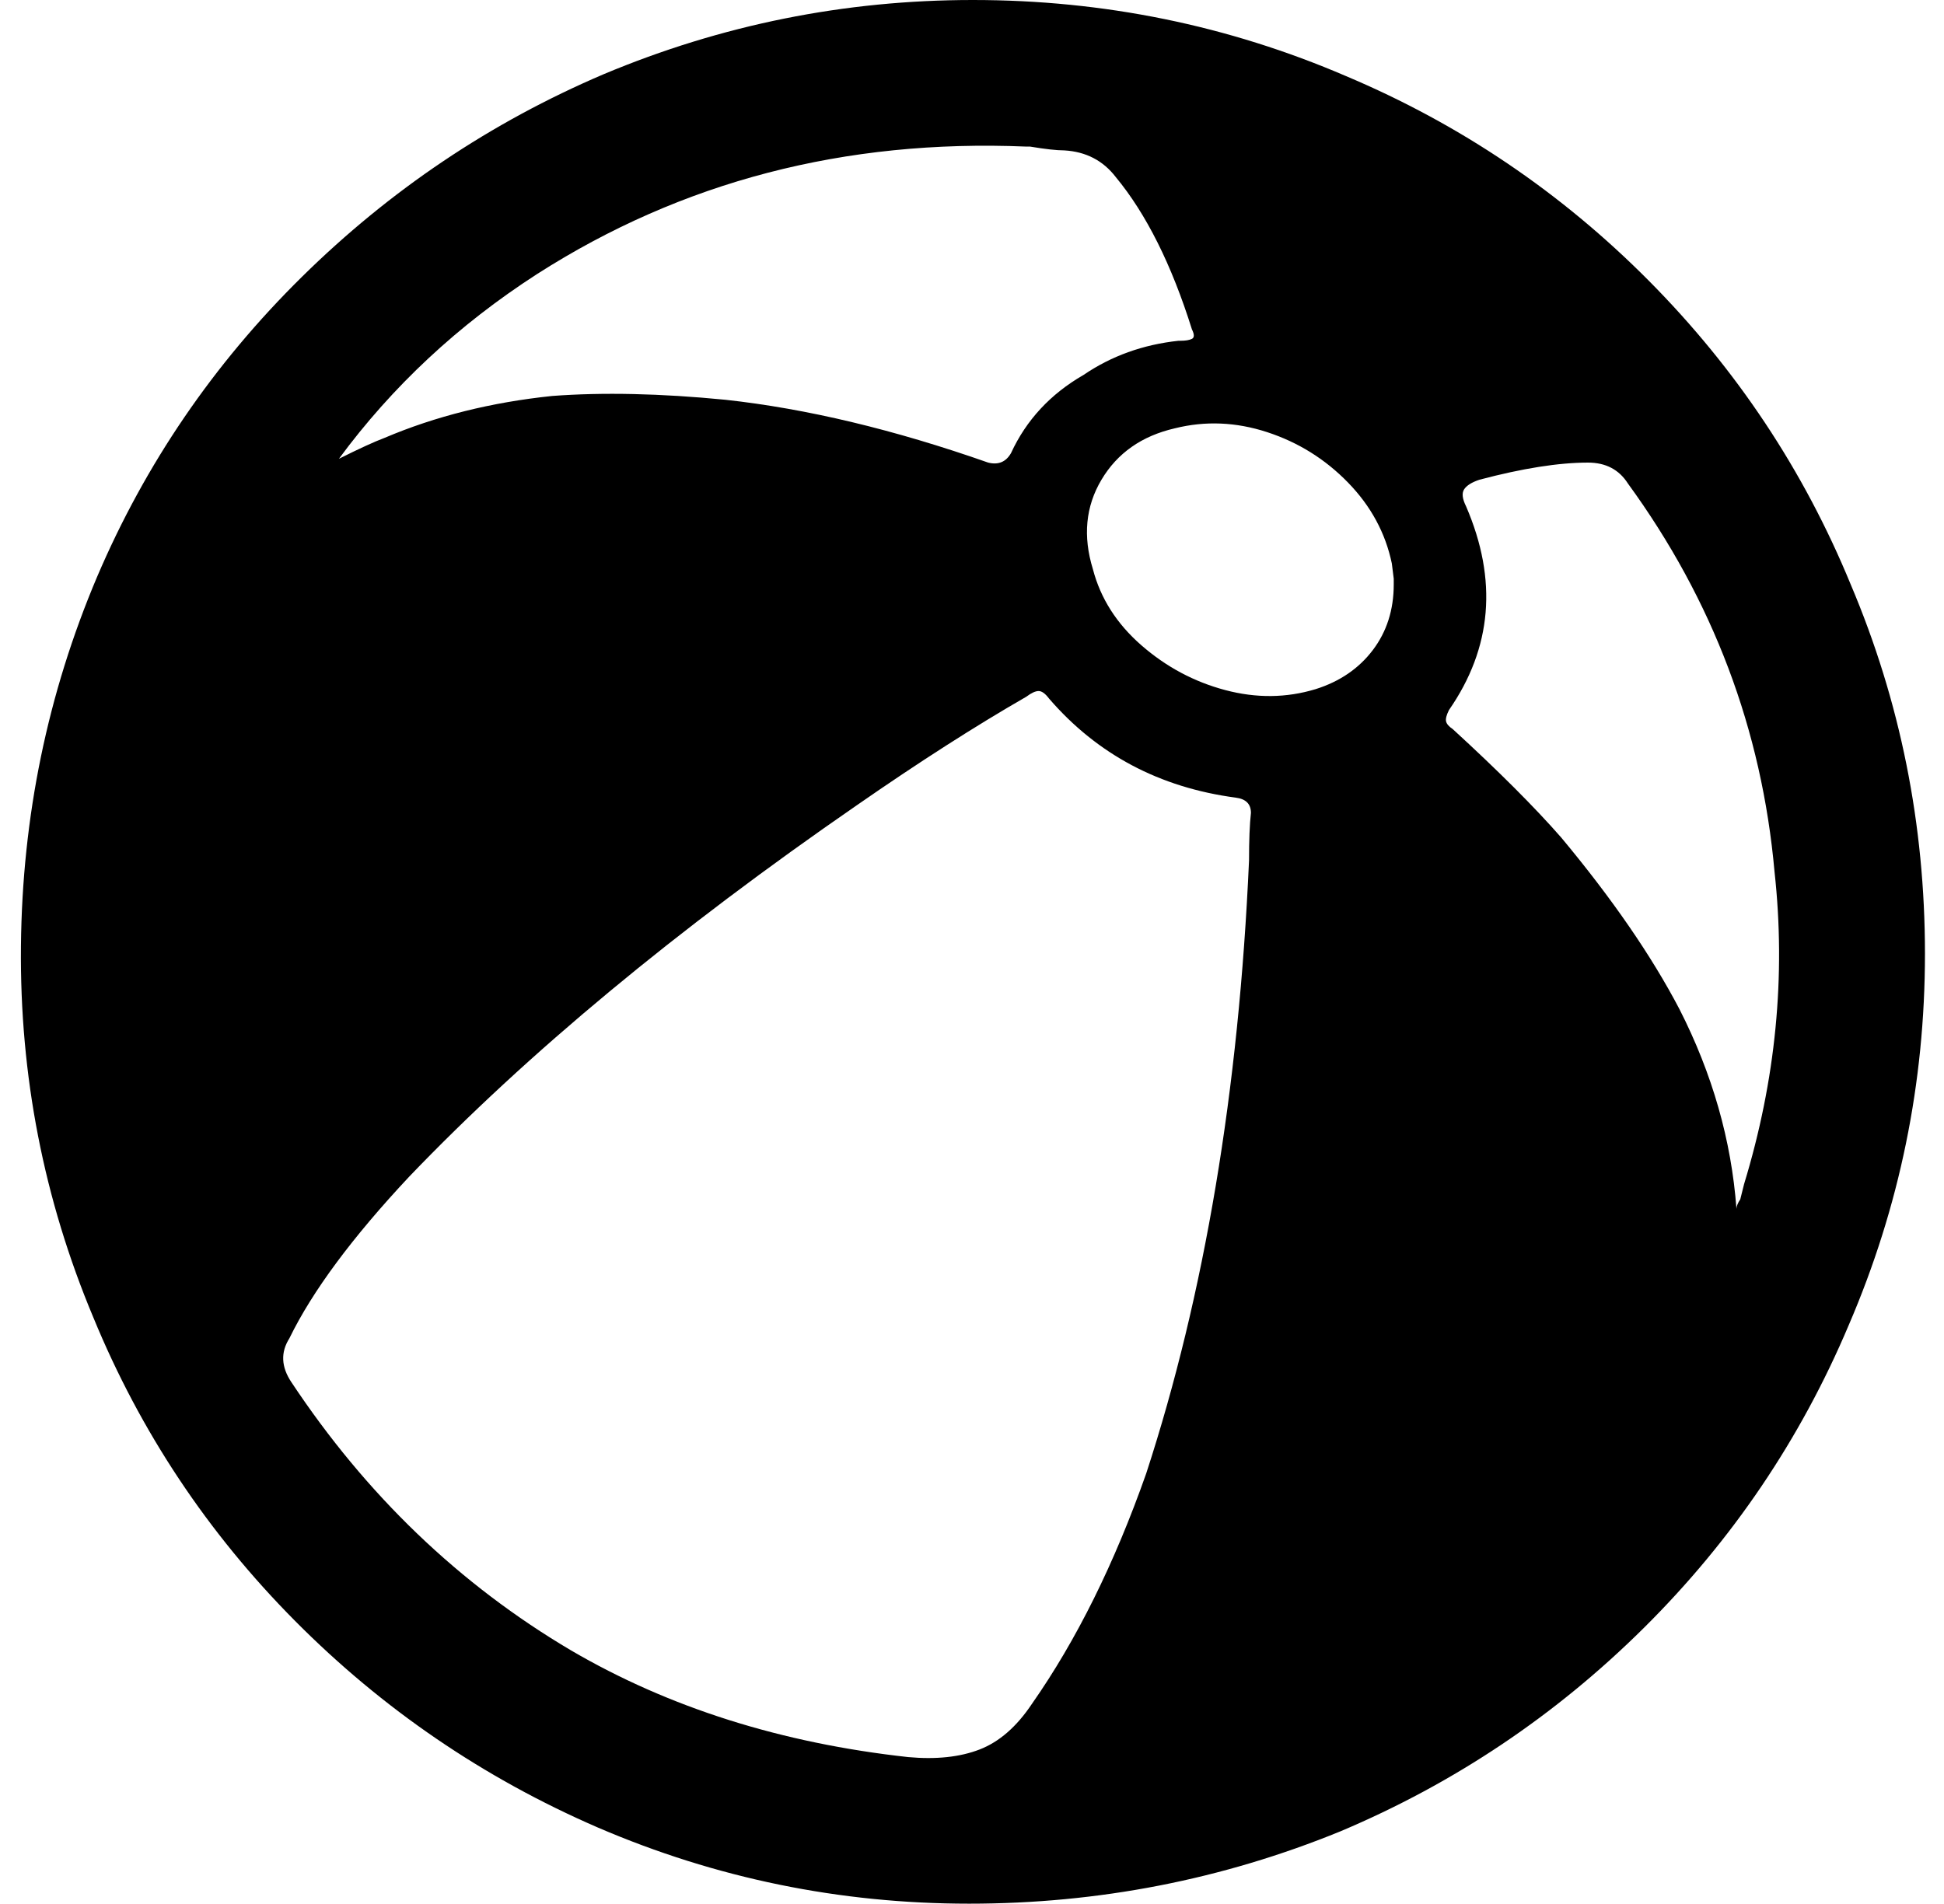 <svg xmlns="http://www.w3.org/2000/svg" viewBox="-11 0 1021 1000"><path d="M500 0q103 0 196 40 90 38 159 107.5T961 307q39 92 39 194t-40 195q-38 90-107.5 159T693 962q-93 38-195 38t-195-40q-90-39-159-108.5T38 692Q-1 599 0 497t40-194q38-89 107.5-157.5T306 39Q399 0 500 0zm145 452q0-16 1-25 0-7-8-8-60-8-98-52-3-4-5.5-4t-6.5 3q-40 23-89 57-142 98-235 195-45 48-63 85-7 11 1 23 59 89 147 141 77 45 177 56 22 2 37.5-4t27.5-24q35-50 60-121 46-141 54-322zM167 241q16-8 24-11 40-17 88-22 40-3 91 2 64 7 138 33 8 2 12-5 12-26 38-41 22-15 50-18h1q4 0 6-1t0-5q-16-51-40-80-10-13-27-14-6 0-18-2h-2q-143-6-257 67-62 40-104 97zm734 394q0-2 2-5l2-8q25-82 16-164-10-112-77-204-7-11-21-11-23 0-57 9-6 2-8 5t1 9q25 58-9 107-2 4-1.5 6t3.5 4q36 33 57 57 40 48 62 90 26 51 30 105zM721 307v-3l-1-8q-5-24-23-42.5T654.5 227t-48.5-2q-26 6-38.5 27t-4.5 47q6 23 25.5 40t44 23.5 47.5-.5q19-6 30-20.5t11-34.5z"/></svg>